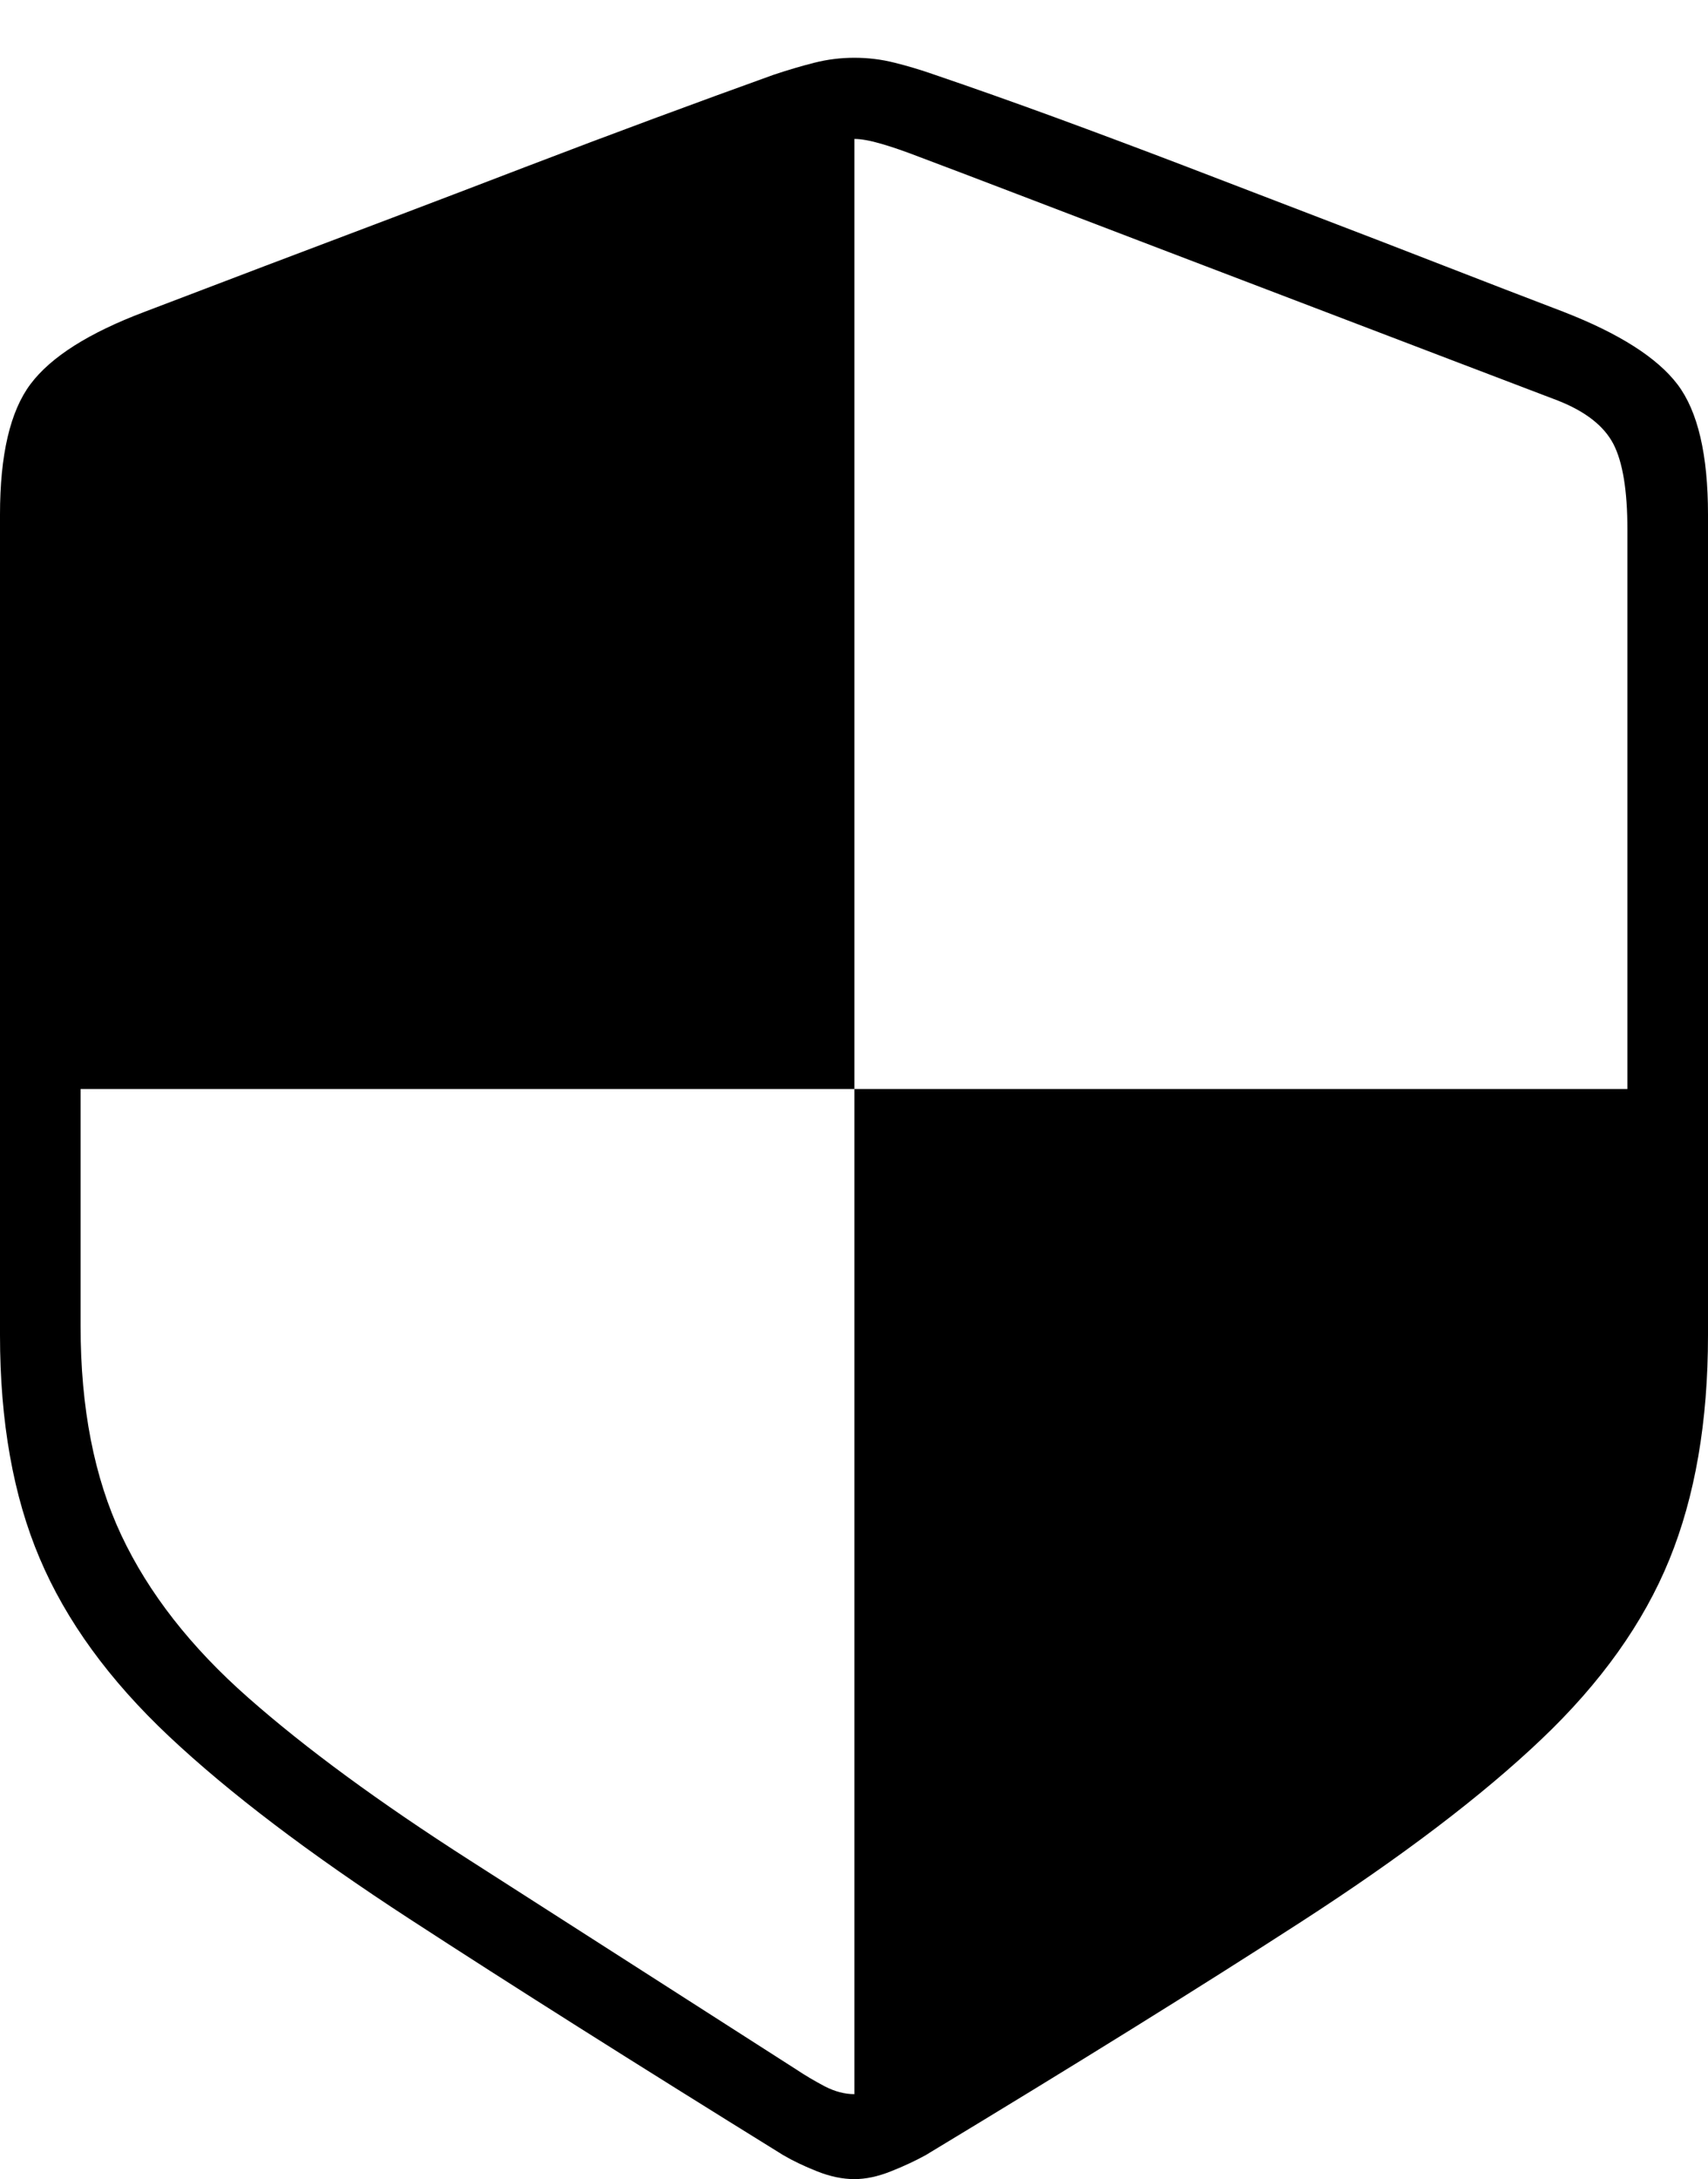 <?xml version="1.0" encoding="UTF-8"?>
<!--Generator: Apple Native CoreSVG 175-->
<!DOCTYPE svg
PUBLIC "-//W3C//DTD SVG 1.1//EN"
       "http://www.w3.org/Graphics/SVG/1.1/DTD/svg11.dtd">
<svg version="1.1" xmlns="http://www.w3.org/2000/svg" xmlns:xlink="http://www.w3.org/1999/xlink" width="15.323" height="19.541">
 <g>
  <rect height="19.541" opacity="0" width="15.323" x="0" y="0"/>
  <path d="M0 11.973Q0 13.136 0.356 13.974Q0.711 14.813 1.517 15.571Q2.323 16.329 3.676 17.209Q5.029 18.089 7.025 19.325Q7.154 19.401 7.33 19.471Q7.506 19.541 7.665 19.541Q7.818 19.541 7.993 19.471Q8.169 19.401 8.306 19.325Q10.318 18.11 11.671 17.235Q13.025 16.36 13.827 15.598Q14.629 14.837 14.976 13.986Q15.323 13.136 15.323 11.973L15.323 4.615Q15.323 3.809 15.05 3.448Q14.777 3.088 14.026 2.796Q13.515 2.601 12.952 2.382Q12.389 2.163 11.798 1.937Q11.208 1.71 10.62 1.485Q10.031 1.26 9.464 1.052Q8.898 0.845 8.387 0.671Q8.199 0.605 8.024 0.562Q7.849 0.518 7.665 0.518Q7.481 0.518 7.304 0.563Q7.127 0.608 6.939 0.671Q6.433 0.853 5.866 1.063Q5.299 1.273 4.709 1.499Q4.118 1.726 3.527 1.95Q2.935 2.174 2.372 2.387Q1.808 2.601 1.298 2.796Q0.549 3.078 0.274 3.444Q0 3.809 0 4.615ZM0.723 11.893L0.723 9.766L7.665 9.766L7.665 1.246Q7.757 1.246 7.908 1.29Q8.058 1.334 8.239 1.404Q8.559 1.524 9.134 1.744Q9.709 1.963 10.408 2.231Q11.107 2.498 11.805 2.764Q12.504 3.03 13.081 3.251Q13.658 3.471 13.976 3.592Q14.347 3.738 14.474 3.981Q14.6 4.224 14.6 4.749L14.6 9.766L7.665 9.766L7.665 18.779Q7.534 18.779 7.397 18.708Q7.261 18.636 7.144 18.558Q5.434 17.463 4.216 16.683Q2.998 15.904 2.227 15.224Q1.455 14.545 1.089 13.768Q0.723 12.991 0.723 11.893Z" fill="#000000"/>
 </g>
</svg>
